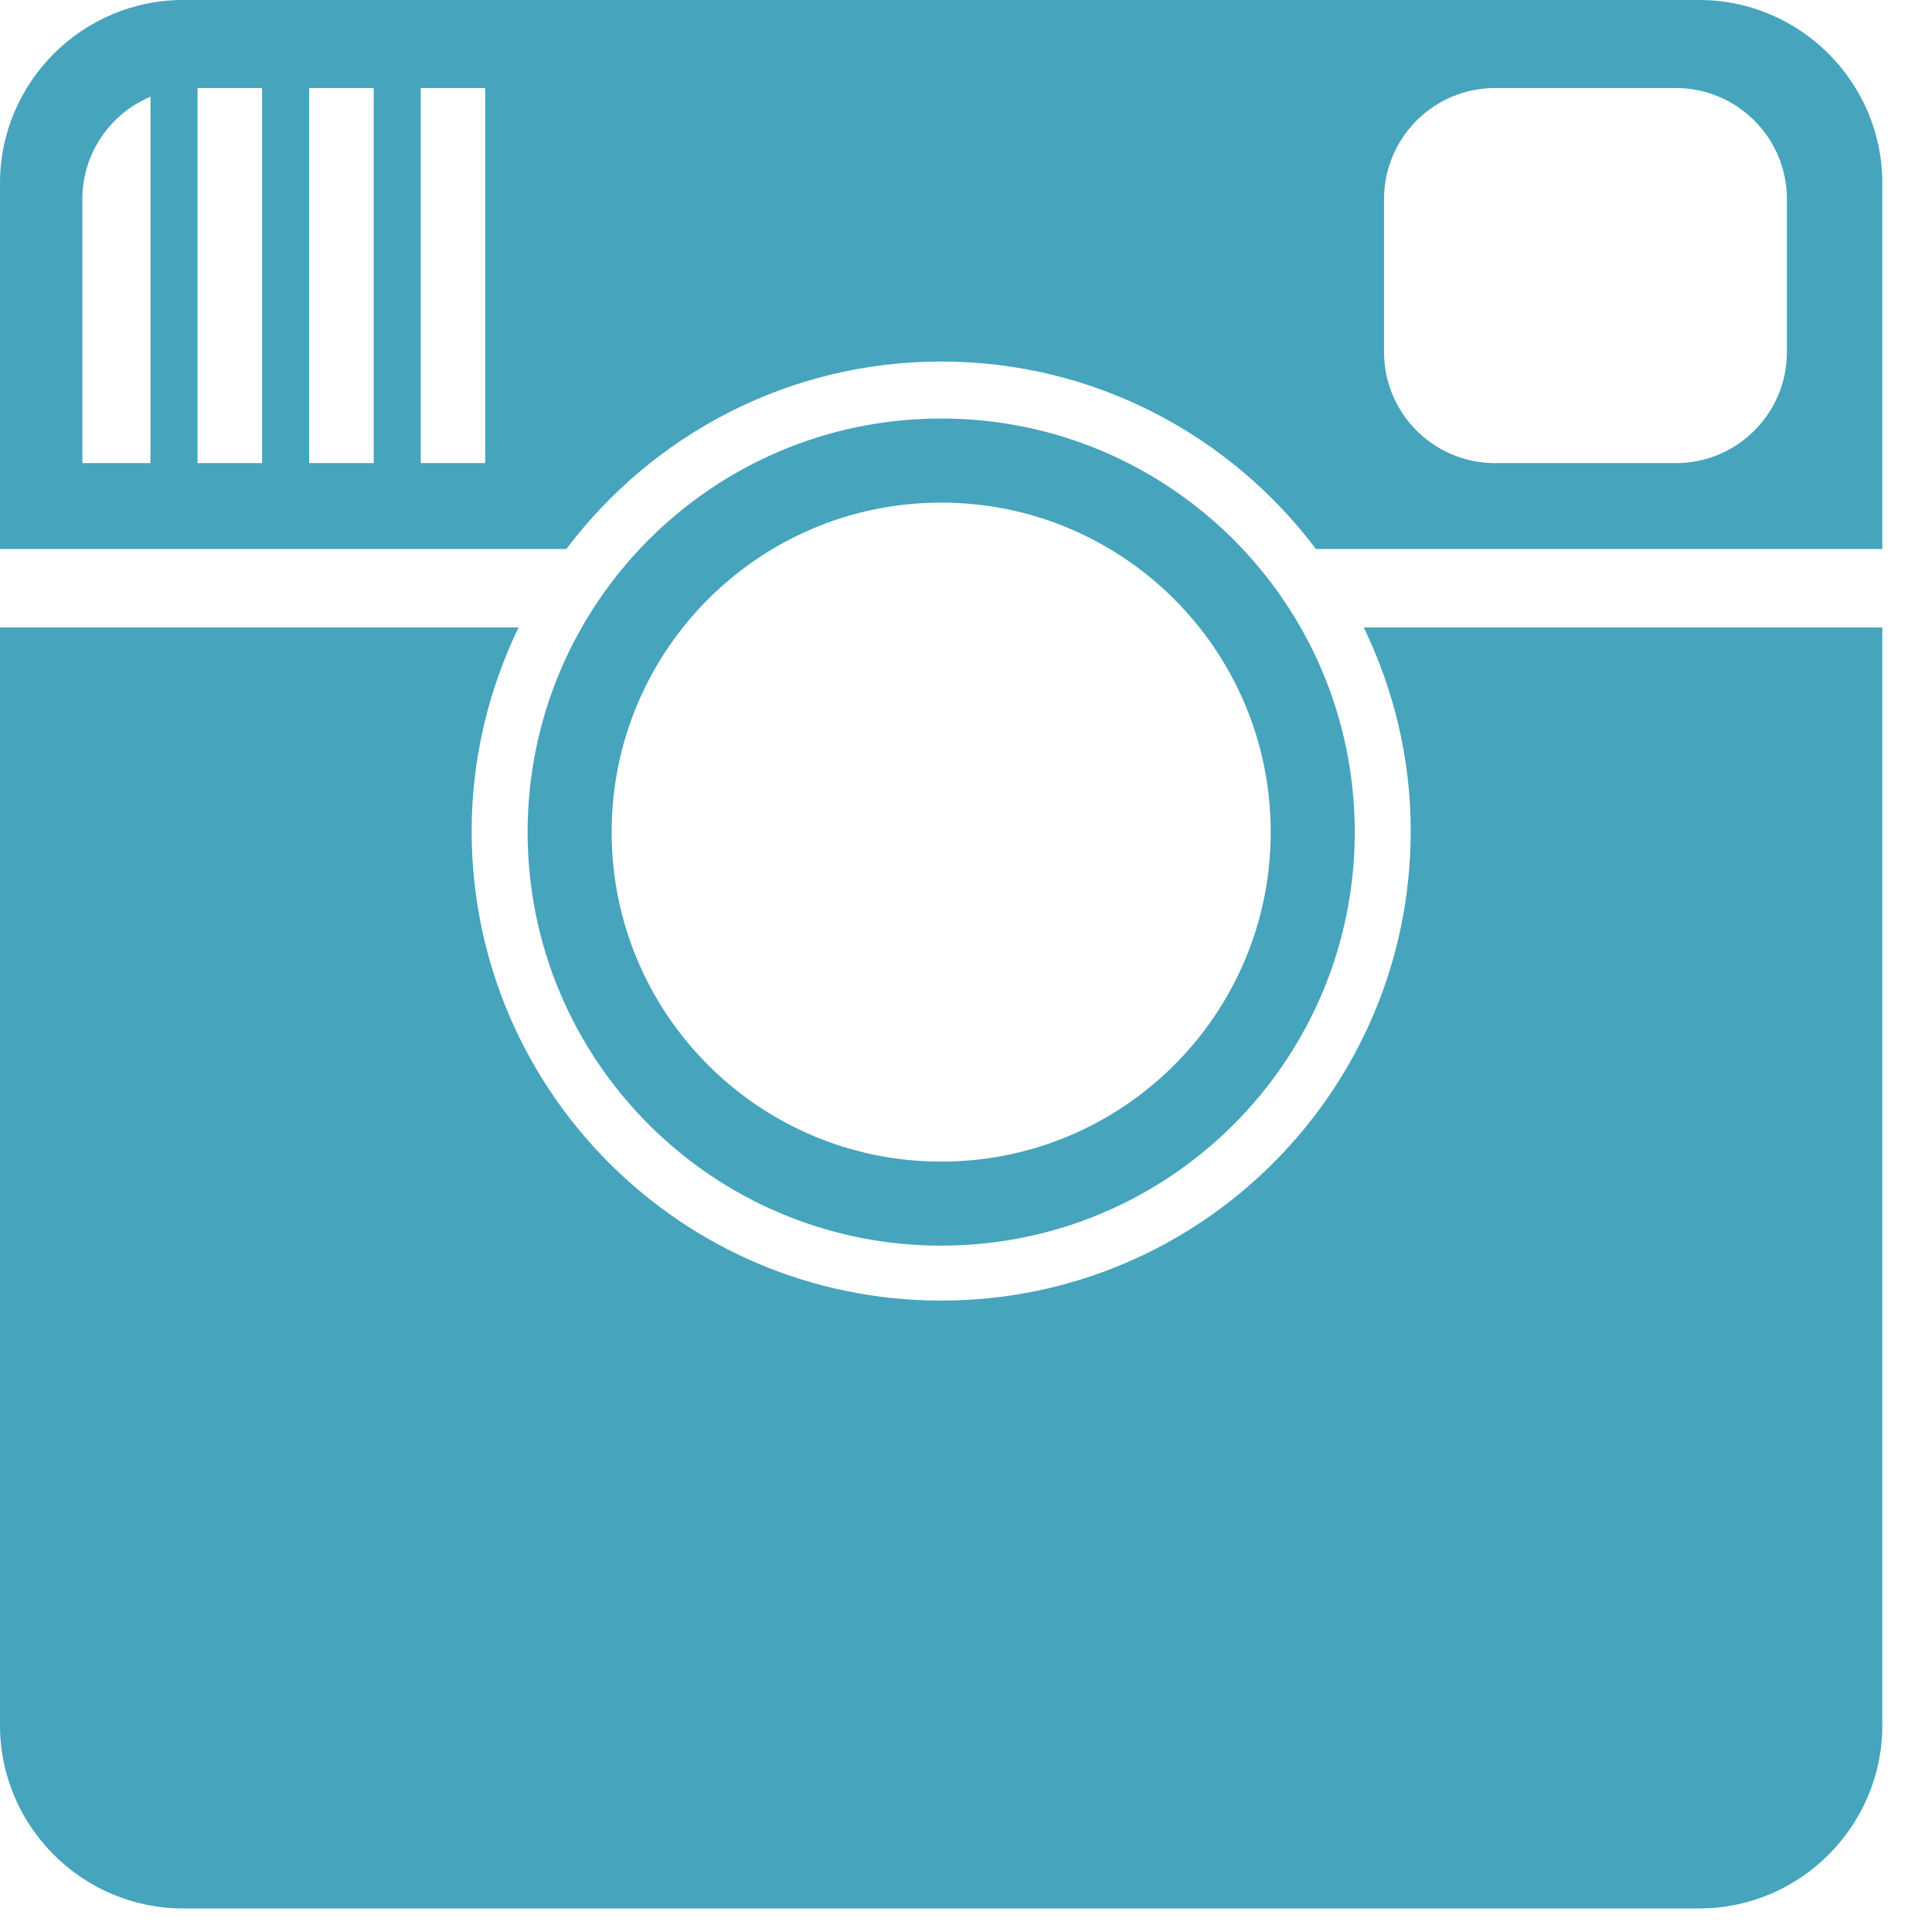 <svg width="32" height="32" viewBox="0 0 32 32" fill="none" xmlns="http://www.w3.org/2000/svg">
<path d="M23.366 13.765C23.366 18.06 19.884 21.542 15.589 21.542C11.294 21.542 7.812 18.06 7.812 13.765C7.812 12.555 8.097 11.414 8.589 10.393H0V28.579C0 30.247 1.364 31.61 3.031 31.61H28.146C29.813 31.61 31.177 30.247 31.177 28.579V10.393H22.588C23.082 11.414 23.366 12.555 23.366 13.765Z" fill="#46A4BD"/>
<path d="M28.146 0H3.031C1.364 0 0 1.364 0 3.031V9.093H9.381C10.801 7.21 13.049 5.988 15.589 5.988C18.128 5.988 20.377 7.21 21.796 9.093H31.177V3.031C31.177 1.364 29.813 0 28.146 0ZM2.492 7.671H1.364V3.3C1.364 2.535 1.83 1.88 2.493 1.602L2.492 7.671ZM4.341 7.671H3.272V1.458H4.341V7.671ZM6.19 7.671H5.121V1.458H6.19V7.671ZM8.037 3.3V5.83V7.671H6.969V1.458H8.037V3.3ZM29.597 5.83C29.597 6.847 28.773 7.671 27.756 7.671H24.765C23.748 7.671 22.924 6.847 22.924 5.83V3.3C22.924 2.282 23.748 1.458 24.765 1.458H27.756C28.773 1.458 29.597 2.282 29.597 3.3V5.83Z" fill="#46A4BD"/>
<path d="M15.589 20.632C19.372 20.632 22.439 17.564 22.439 13.783C22.439 10 19.372 6.932 15.589 6.932C11.805 6.932 8.739 10 8.739 13.783C8.739 17.564 11.805 20.632 15.589 20.632ZM15.589 8.325C18.602 8.325 21.047 10.768 21.047 13.783C21.047 16.796 18.603 19.24 15.589 19.24C12.575 19.24 10.131 16.797 10.131 13.783C10.131 10.768 12.575 8.325 15.589 8.325Z" fill="#46A4BD"/>
</svg>
